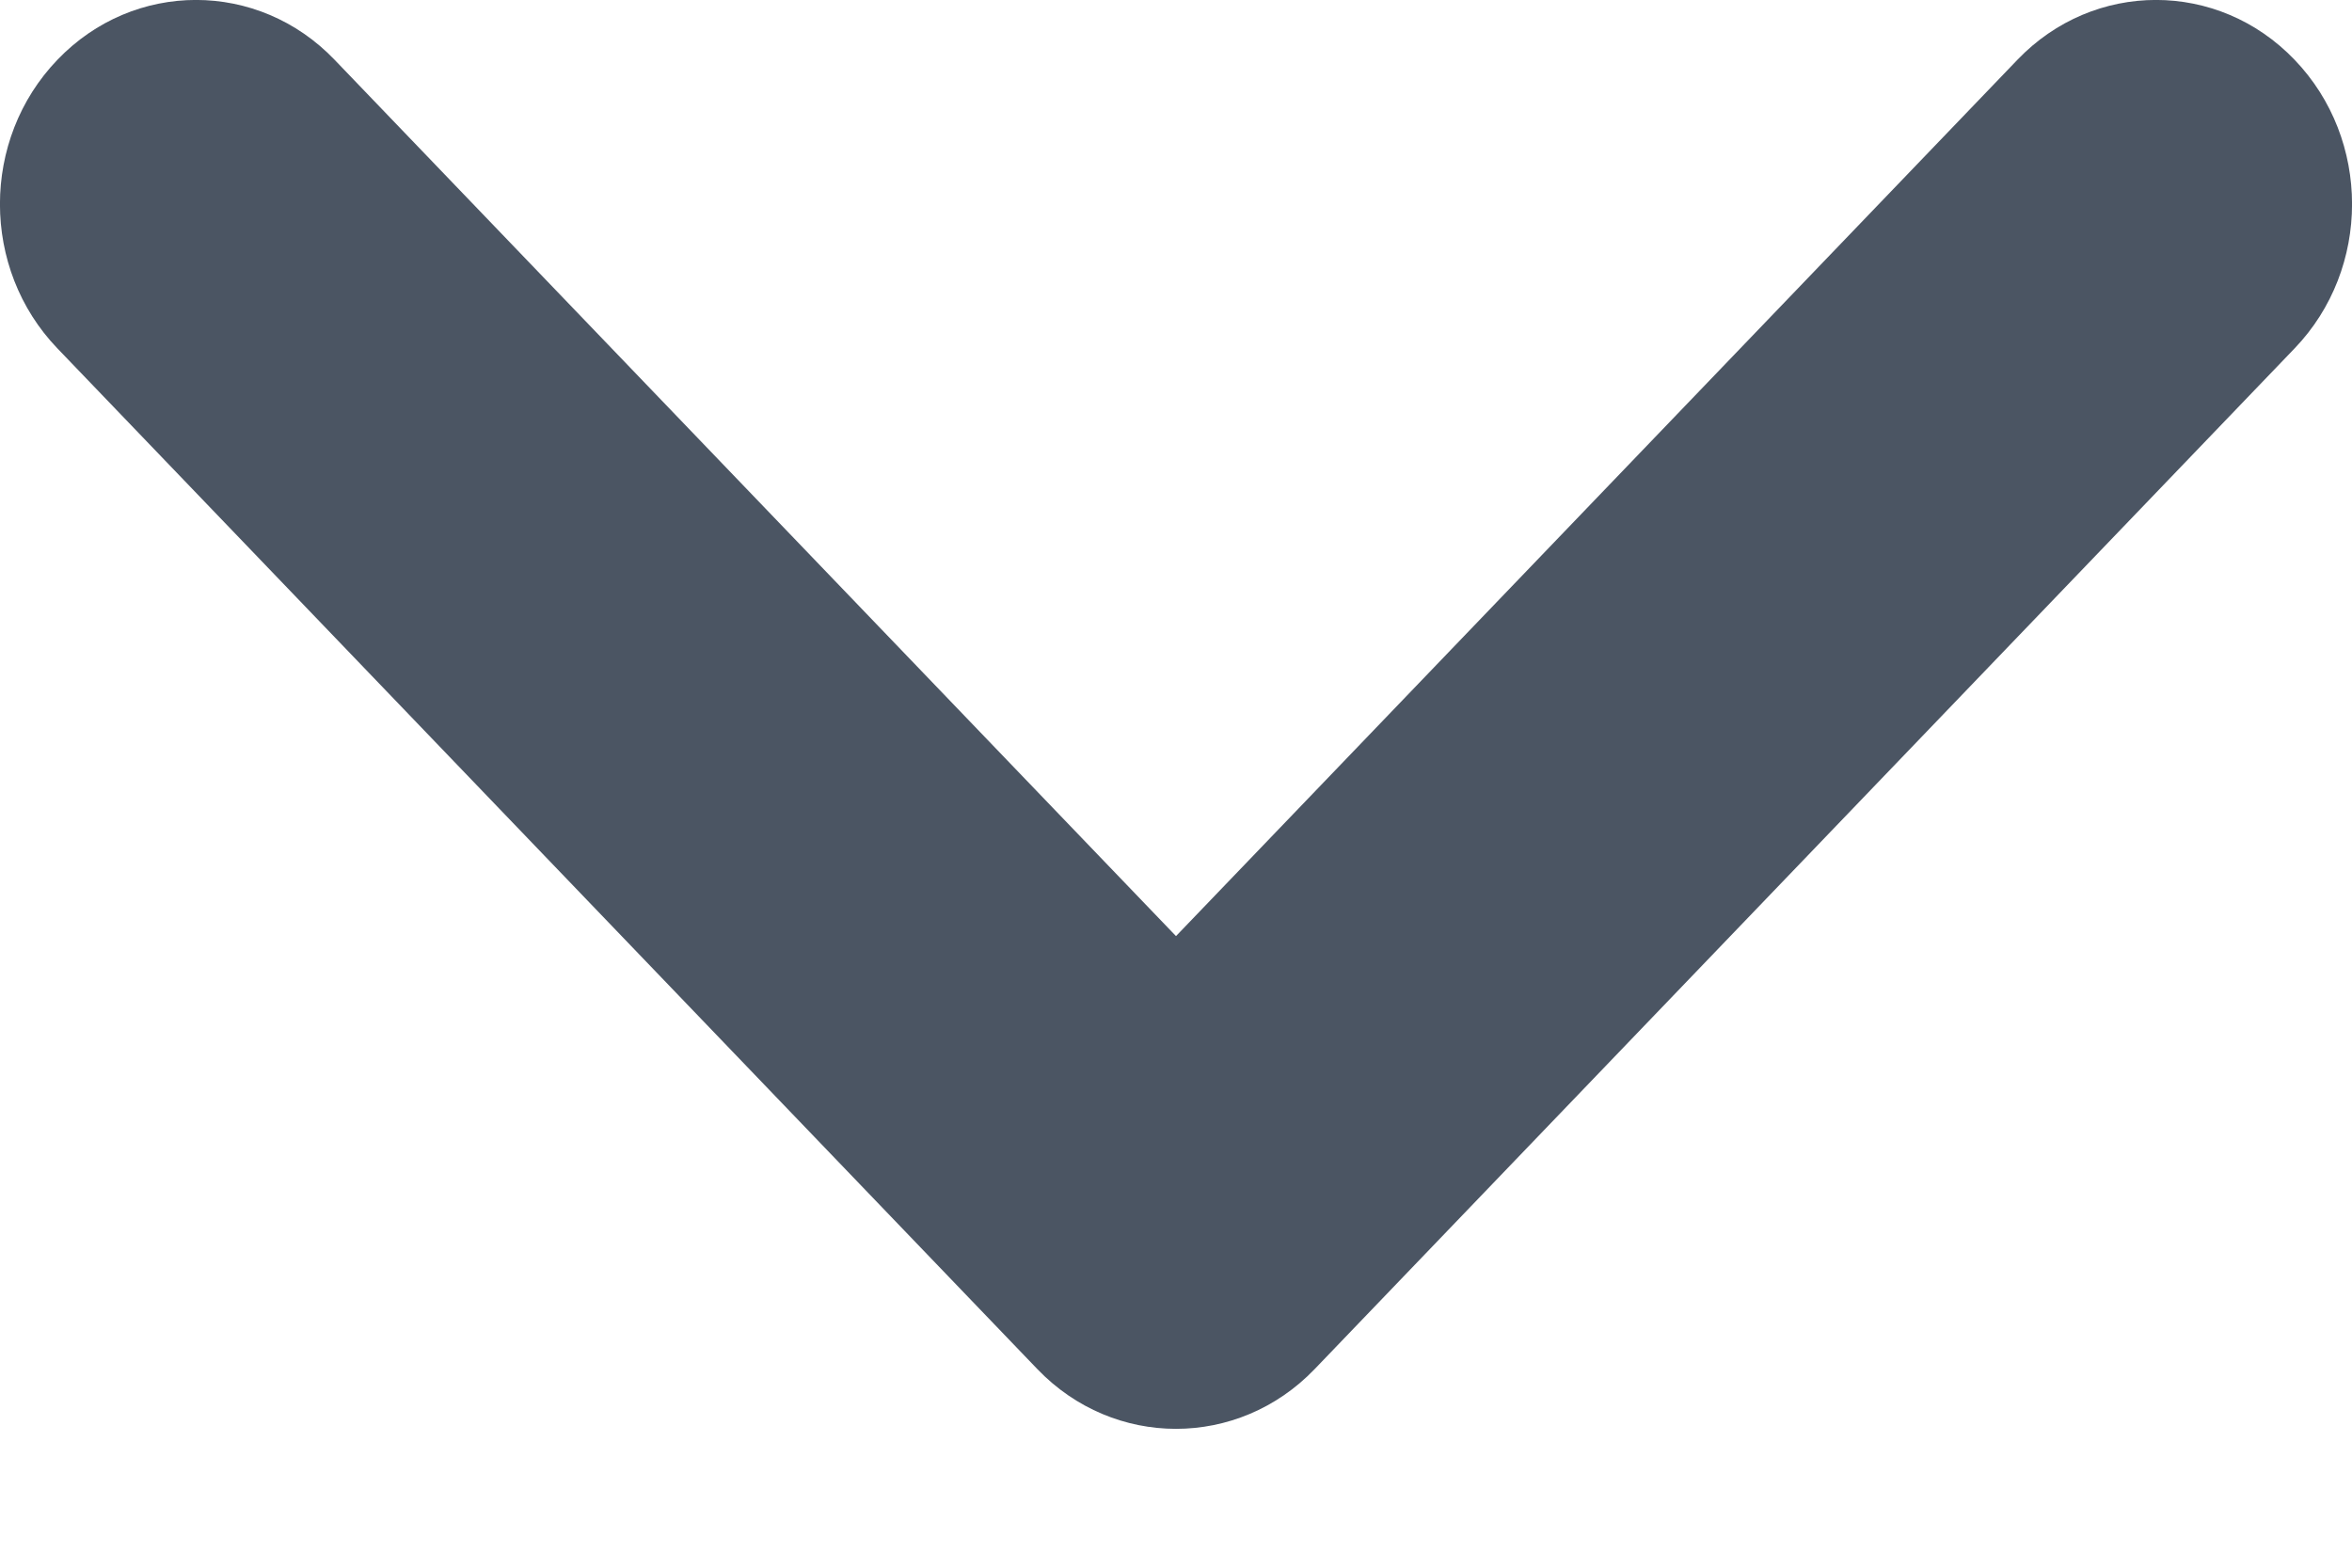 <svg width="12" height="8" viewBox="0 0 12 8" fill="none" xmlns="http://www.w3.org/2000/svg">
<path fill-rule="evenodd" clip-rule="evenodd" d="M6.707 6.987C6.317 7.393 5.683 7.393 5.293 6.987L0.293 1.778C-0.098 1.371 -0.098 0.712 0.293 0.305C0.683 -0.102 1.317 -0.102 1.707 0.305L6 4.777L10.293 0.305C10.683 -0.102 11.317 -0.102 11.707 0.305C12.098 0.712 12.098 1.371 11.707 1.778L6.707 6.987Z" fill="#4B5563"/>
</svg>
